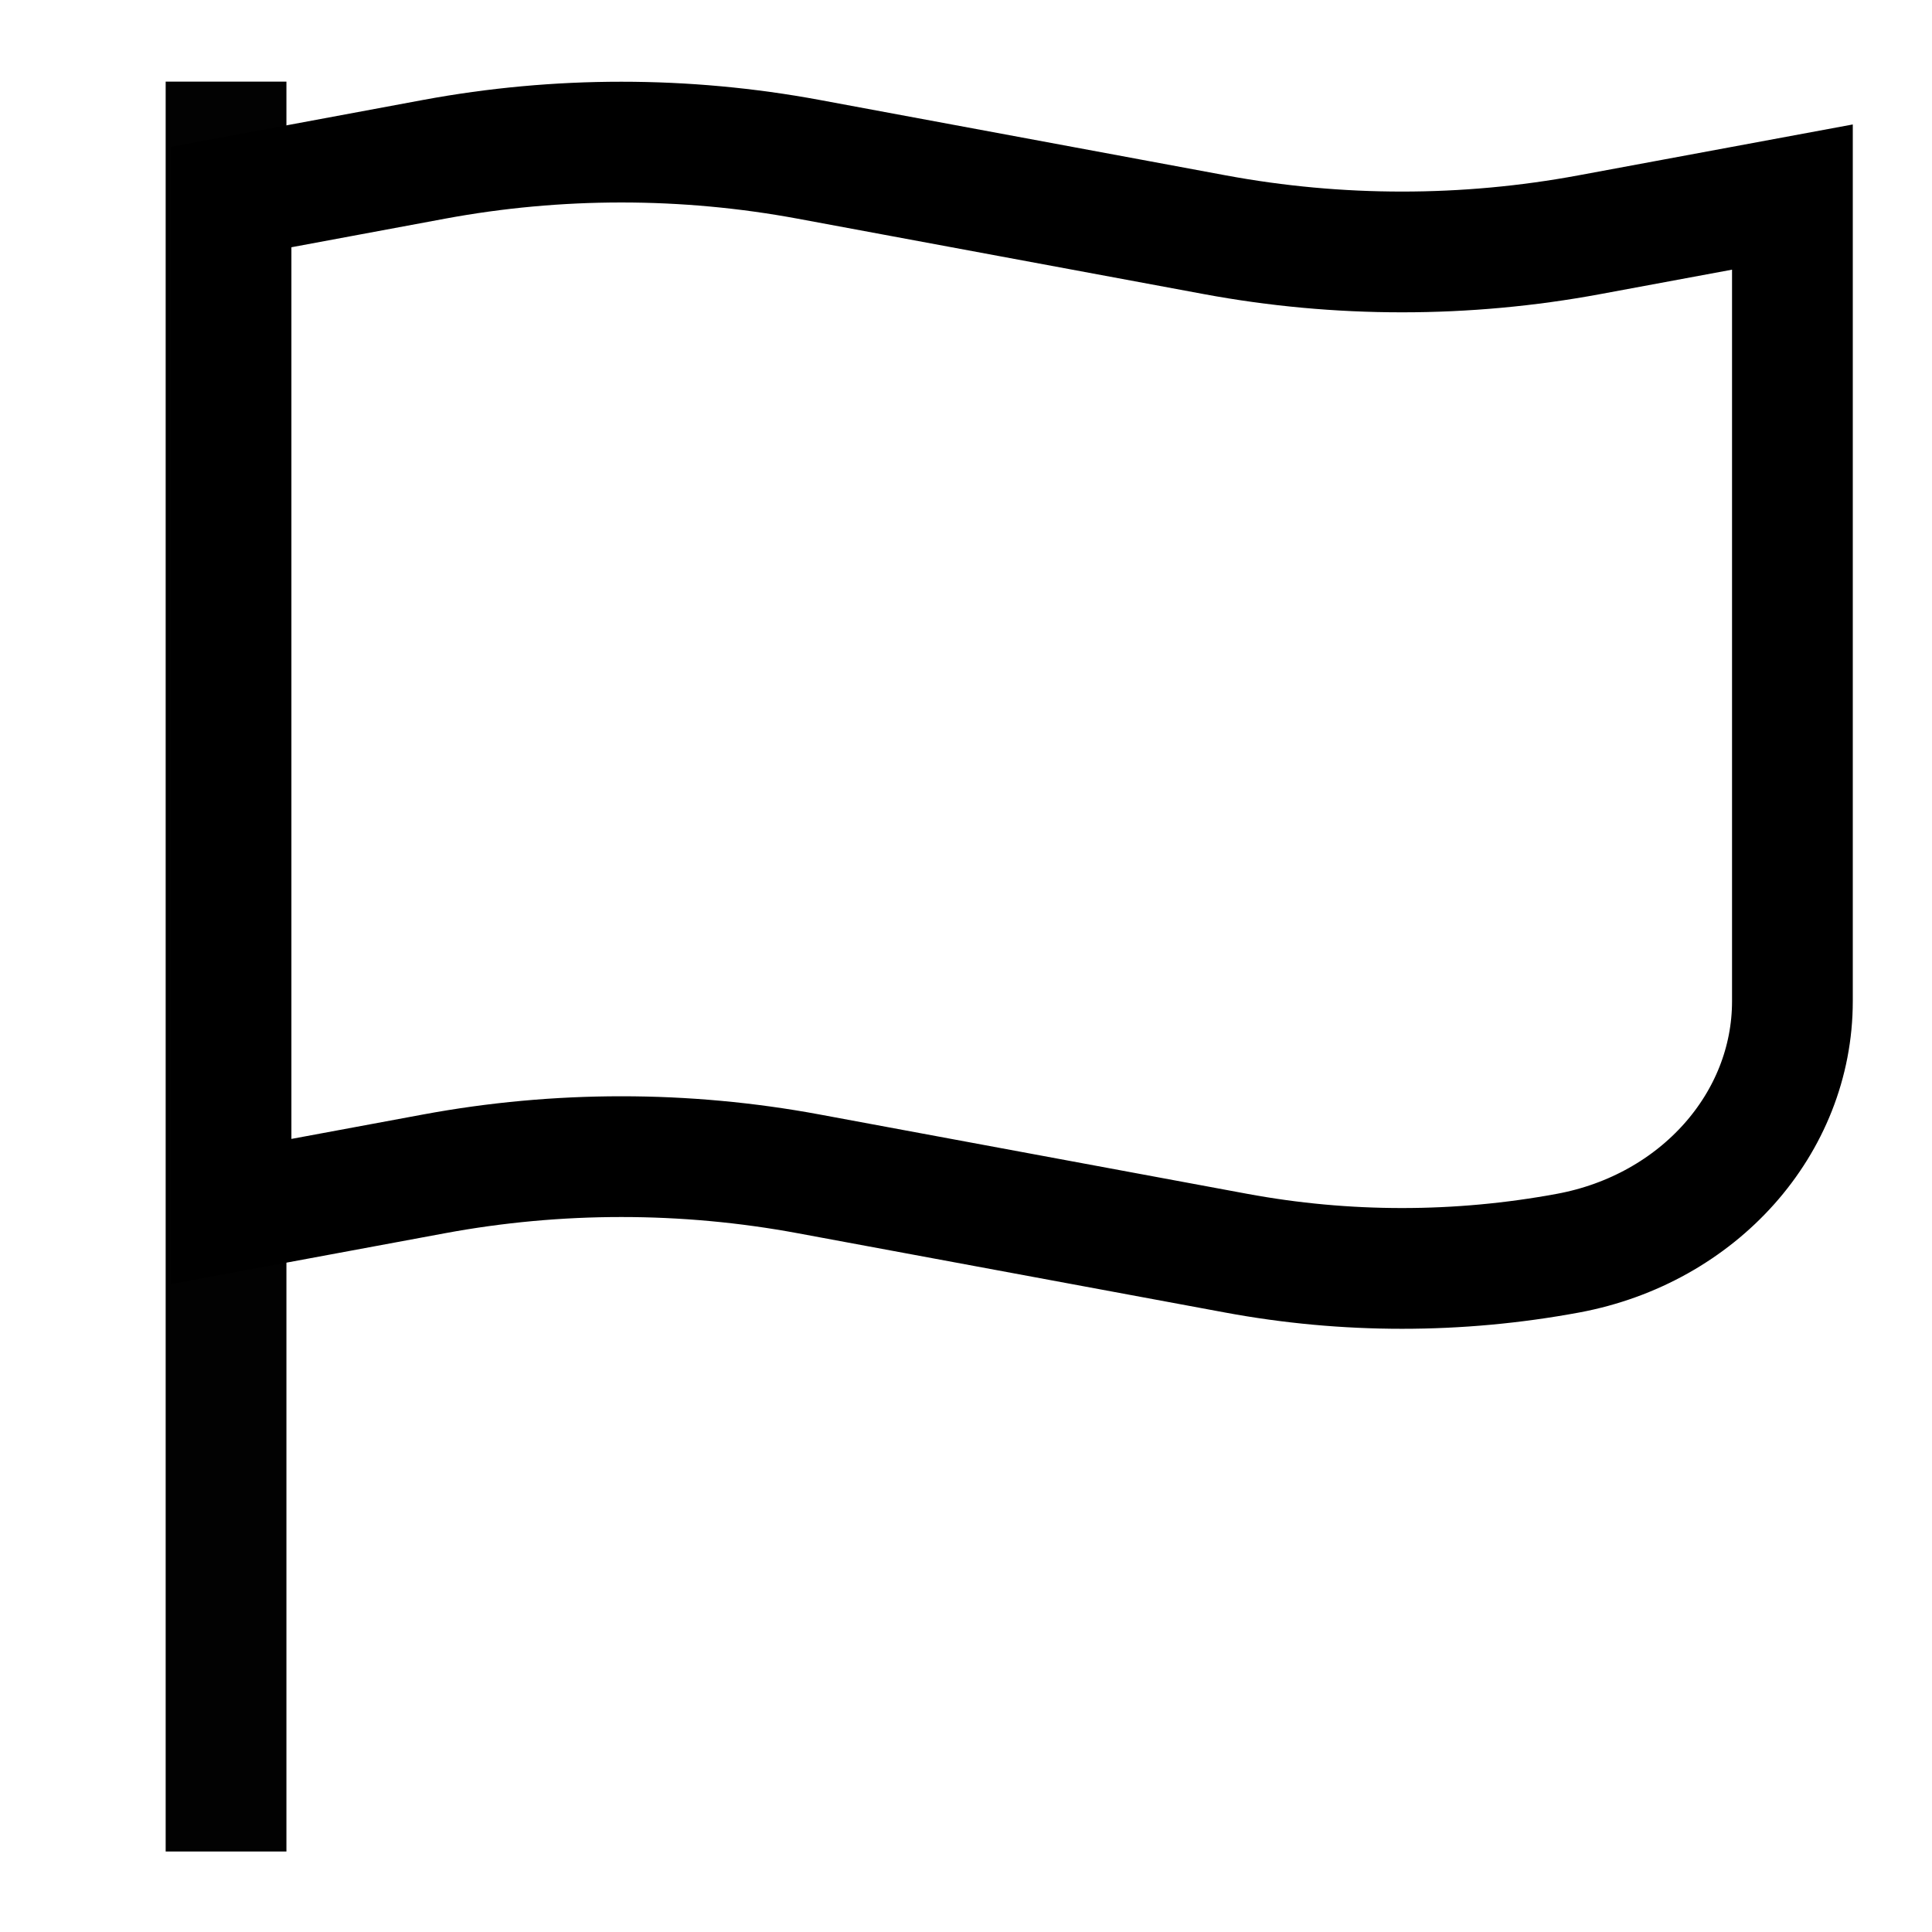 <svg width="24" height="24" viewBox="0 0 24 24" fill="none" xmlns="http://www.w3.org/2000/svg" aria-hidden="true"><path d="M2.87 15.05V2.448L5.392 1.979C6.928 1.694 8.51 1.694 10.045 1.979L15.091 2.916C16.626 3.201 18.208 3.201 19.743 2.916L22.266 2.448V12.437C22.266 13.957 21.1 15.266 19.48 15.567C18.118 15.82 16.715 15.82 15.354 15.567L10.045 14.582C8.51 14.297 6.928 14.297 5.392 14.582L2.87 15.05Z" stroke="black" stroke-width="1.5"></path><path d="M2.808 1.014L2.808 23" stroke="black" stroke-opacity="0.99" stroke-width="1.5"></path></svg>